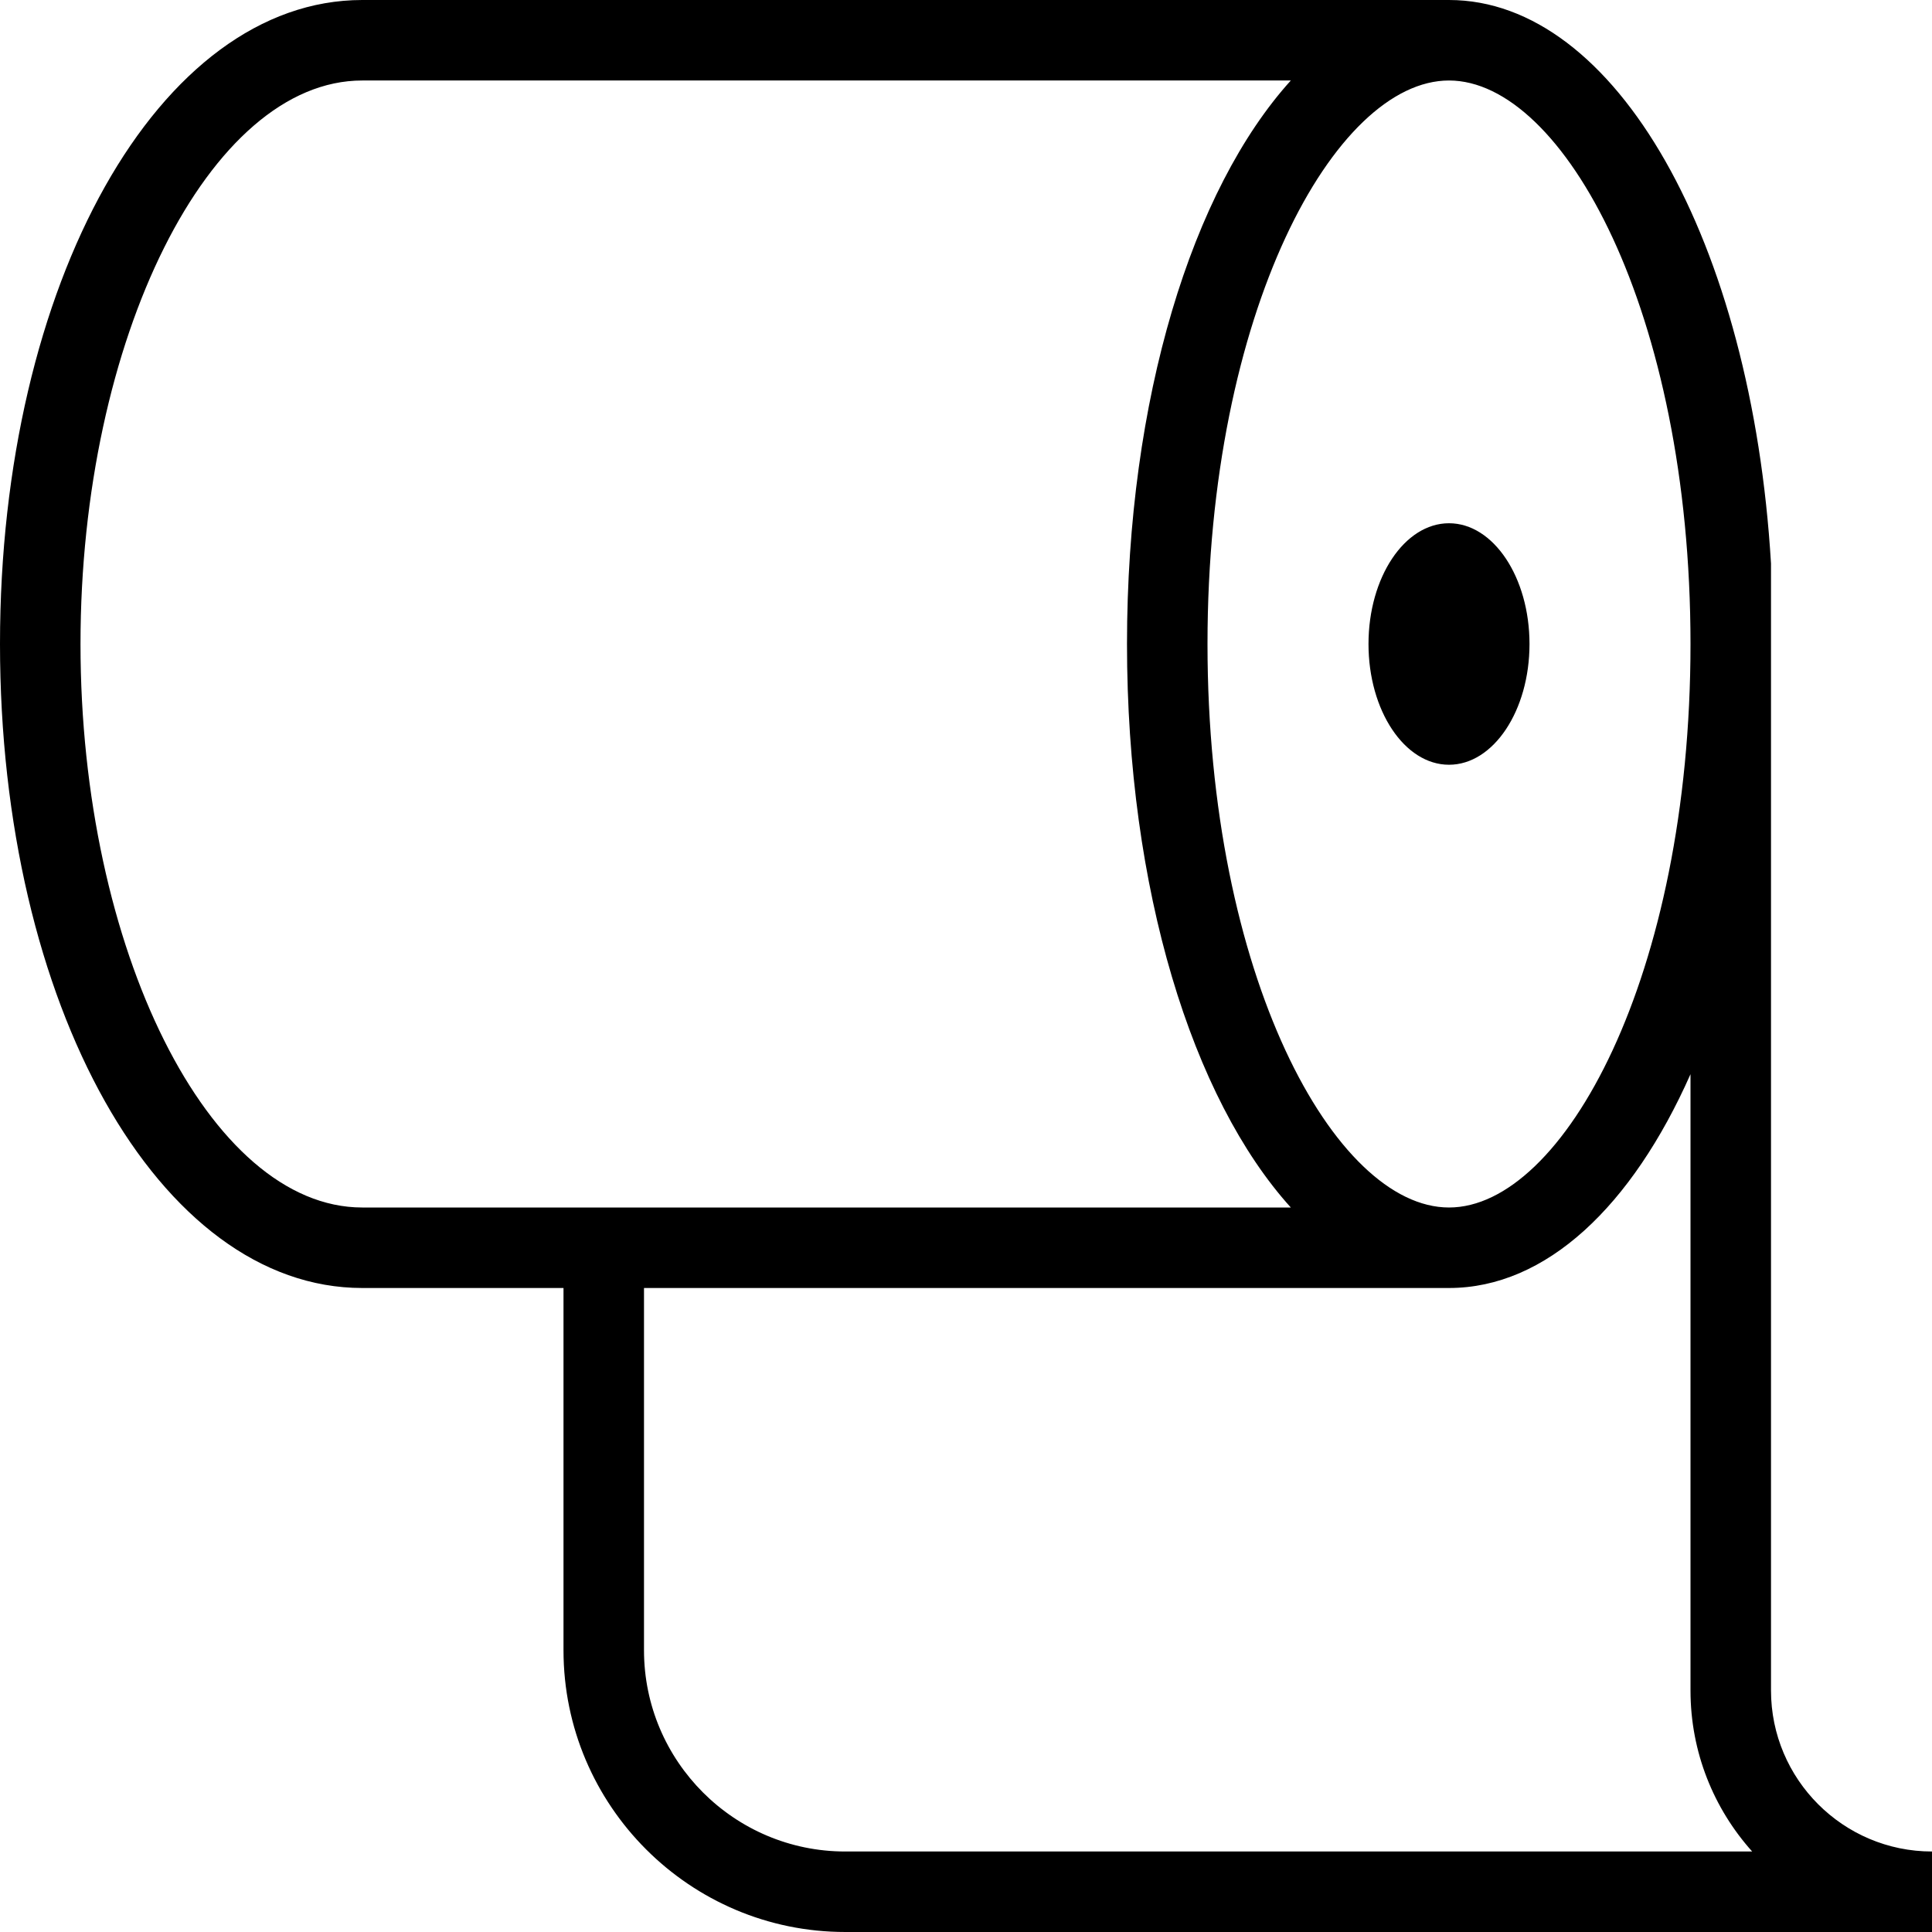 <?xml version="1.0" encoding="UTF-8"?>
<svg xmlns="http://www.w3.org/2000/svg" id="Layer_1" data-name="Layer 1" viewBox="0 0 24 24">
  <path d="m22,21V7c-.239-3.997-1.927-7-4-7H4.5C1.977,0,0,3.514,0,8s1.977,8,4.5,8h2.5v4.5c0,1.93,1.57,3.5,3.5,3.5h13.5v-1c-1.103,0-2-.897-2-2Zm-1-13c0,4.125-1.581,7-3,7s-3-2.875-3-7,1.581-7,3-7,3,2.875,3,7Zm-20,0c0-3.794,1.603-7,3.5-7h11.535c-1.224,1.353-2.035,3.952-2.035,7s.811,5.647,2.035,7H4.5c-1.897,0-3.5-3.206-3.5-7Zm9.5,15c-1.379,0-2.5-1.122-2.5-2.5v-4.5h10c1.207,0,2.273-1.017,3-2.656v7.656c0,.768.29,1.469.766,2h-11.266Zm6.5-15c0-.828.448-1.5,1-1.5s1,.672,1,1.5-.448,1.5-1,1.5-1-.672-1-1.5Z"/>
</svg>
